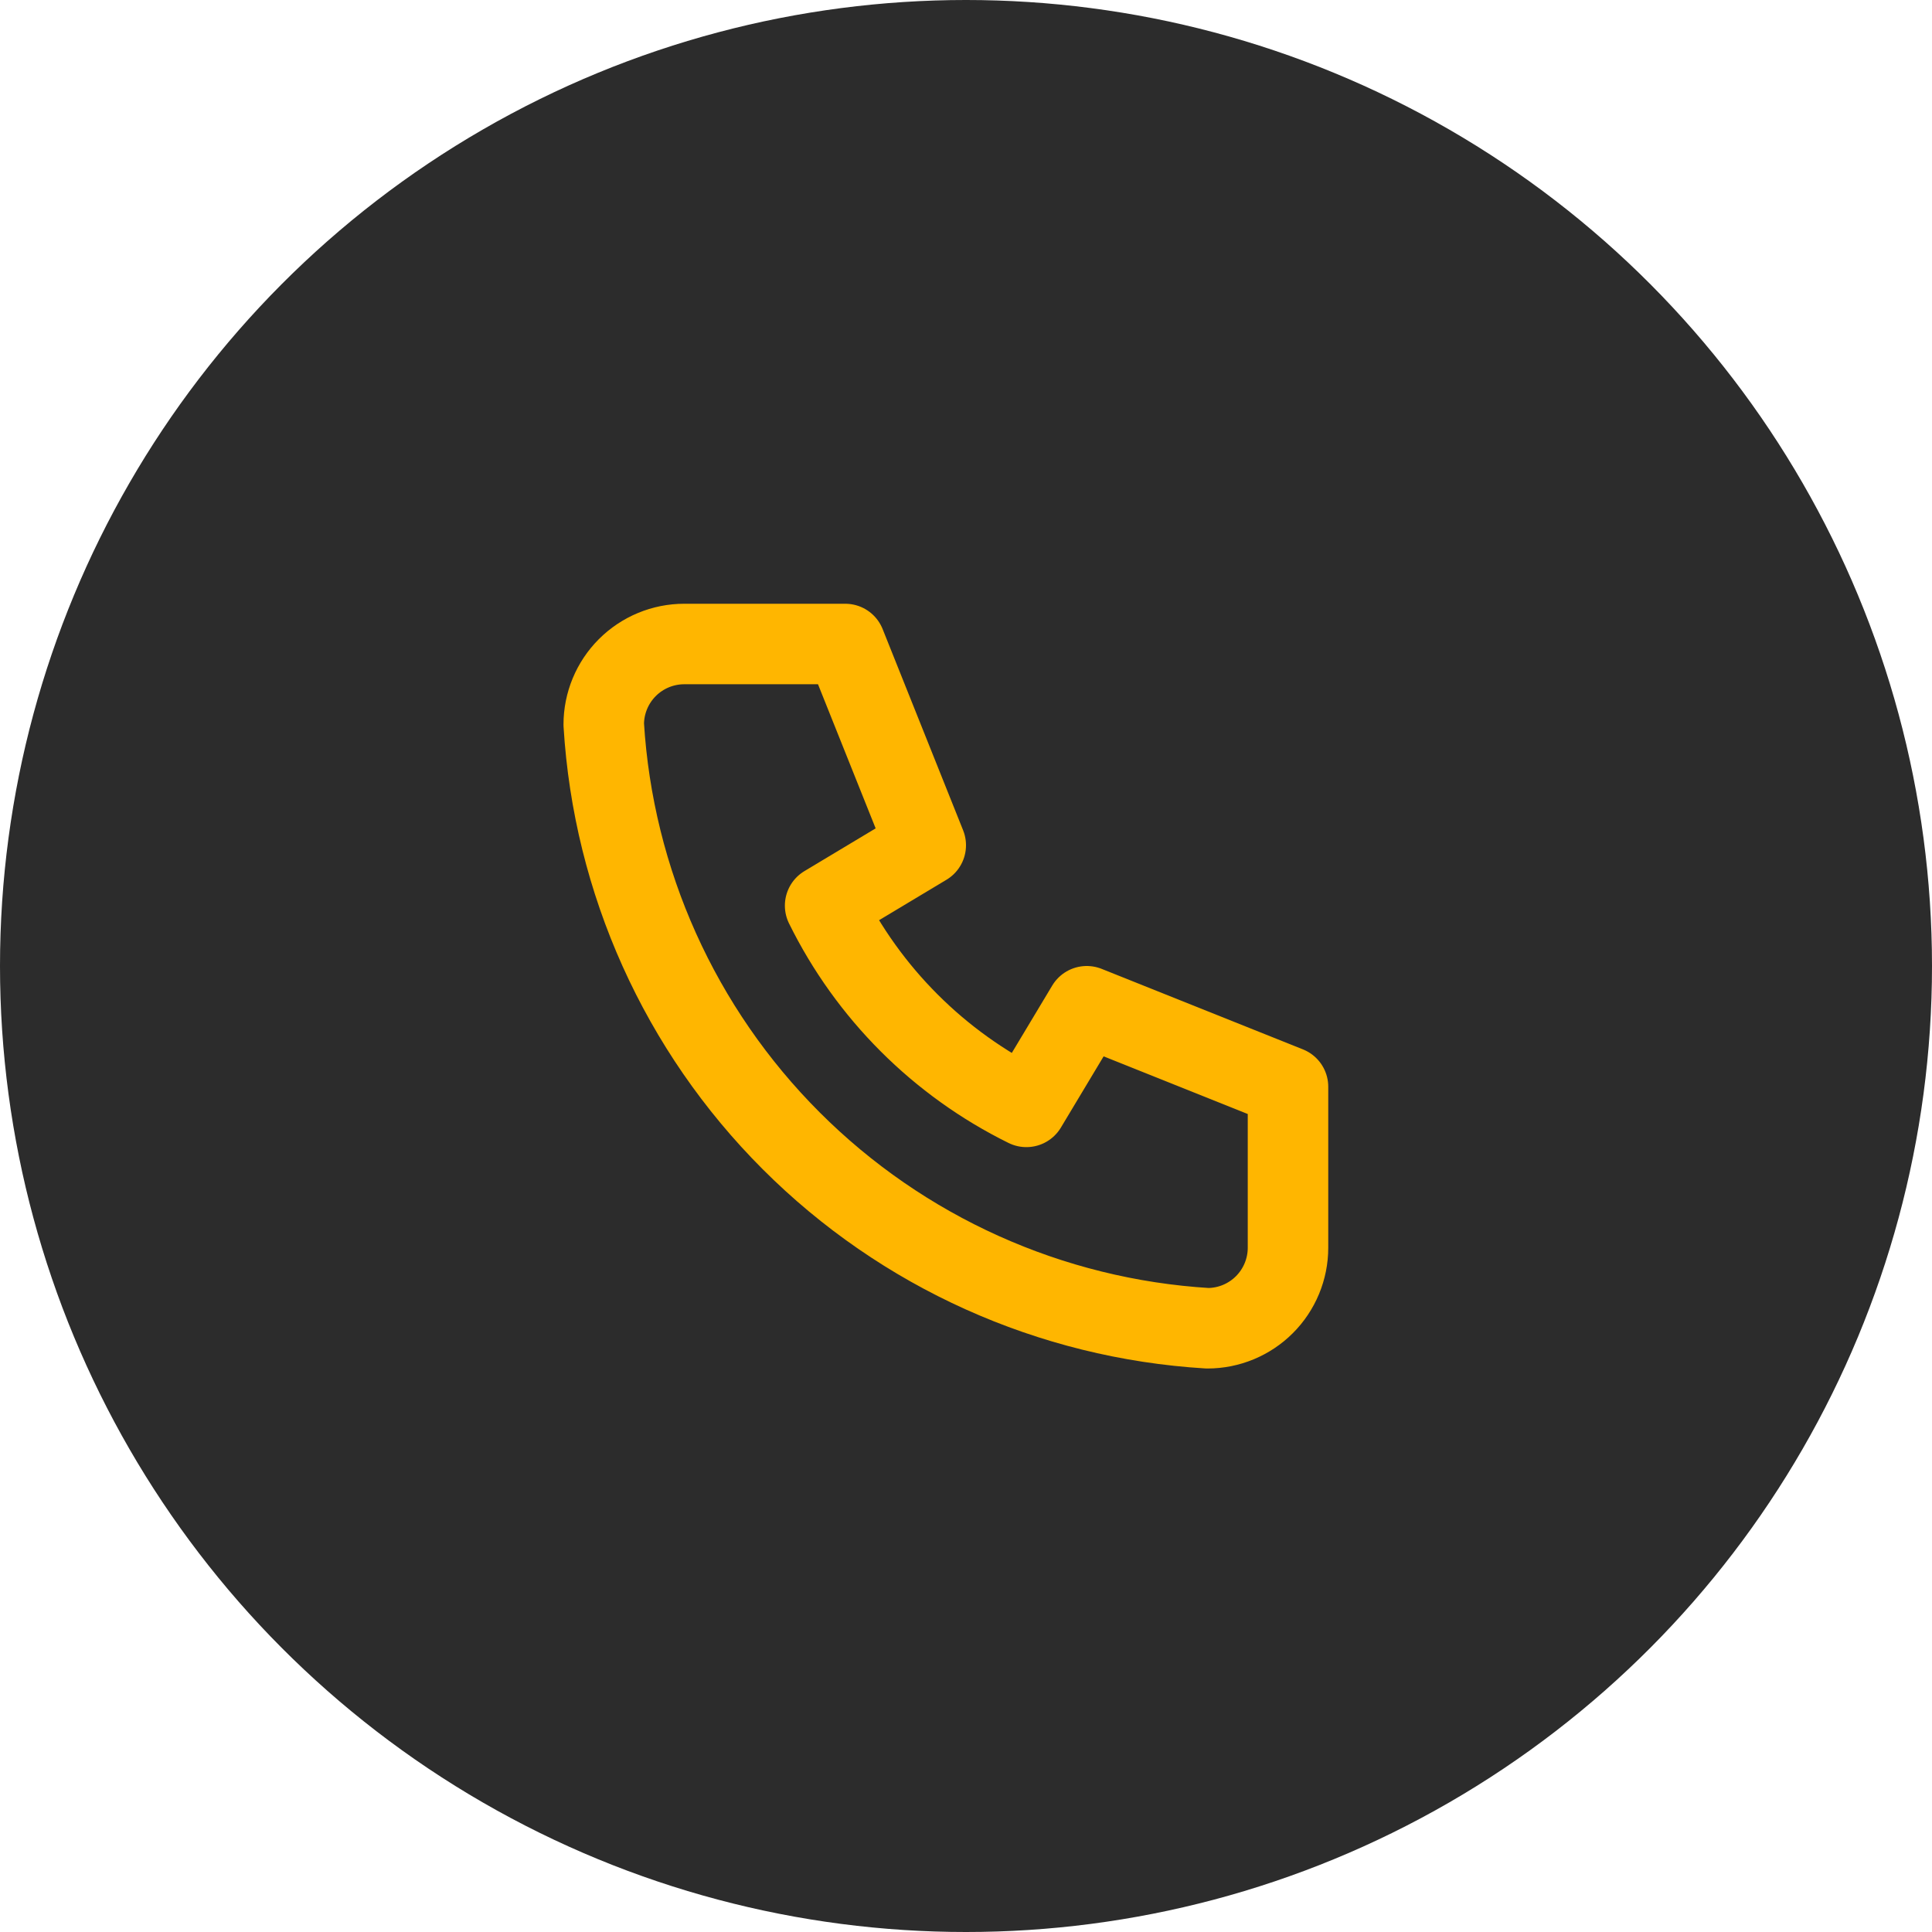 <svg width="48" height="48" viewBox="0 0 48 48" fill="none" xmlns="http://www.w3.org/2000/svg">
<circle cx="24" cy="24" r="24" fill="#2C2C2C"/>
<path d="M17 16H21L23 21L20.5 22.5C21.571 24.672 23.328 26.429 25.5 27.5L27 25L32 27V31C32 31.53 31.789 32.039 31.414 32.414C31.039 32.789 30.53 33 30 33C26.099 32.763 22.42 31.107 19.657 28.343C16.893 25.58 15.237 21.901 15 18C15 17.47 15.211 16.961 15.586 16.586C15.961 16.211 16.47 16 17 16Z" stroke="#FFB600" stroke-width="2" stroke-linecap="round" stroke-linejoin="round"/>
</svg>
